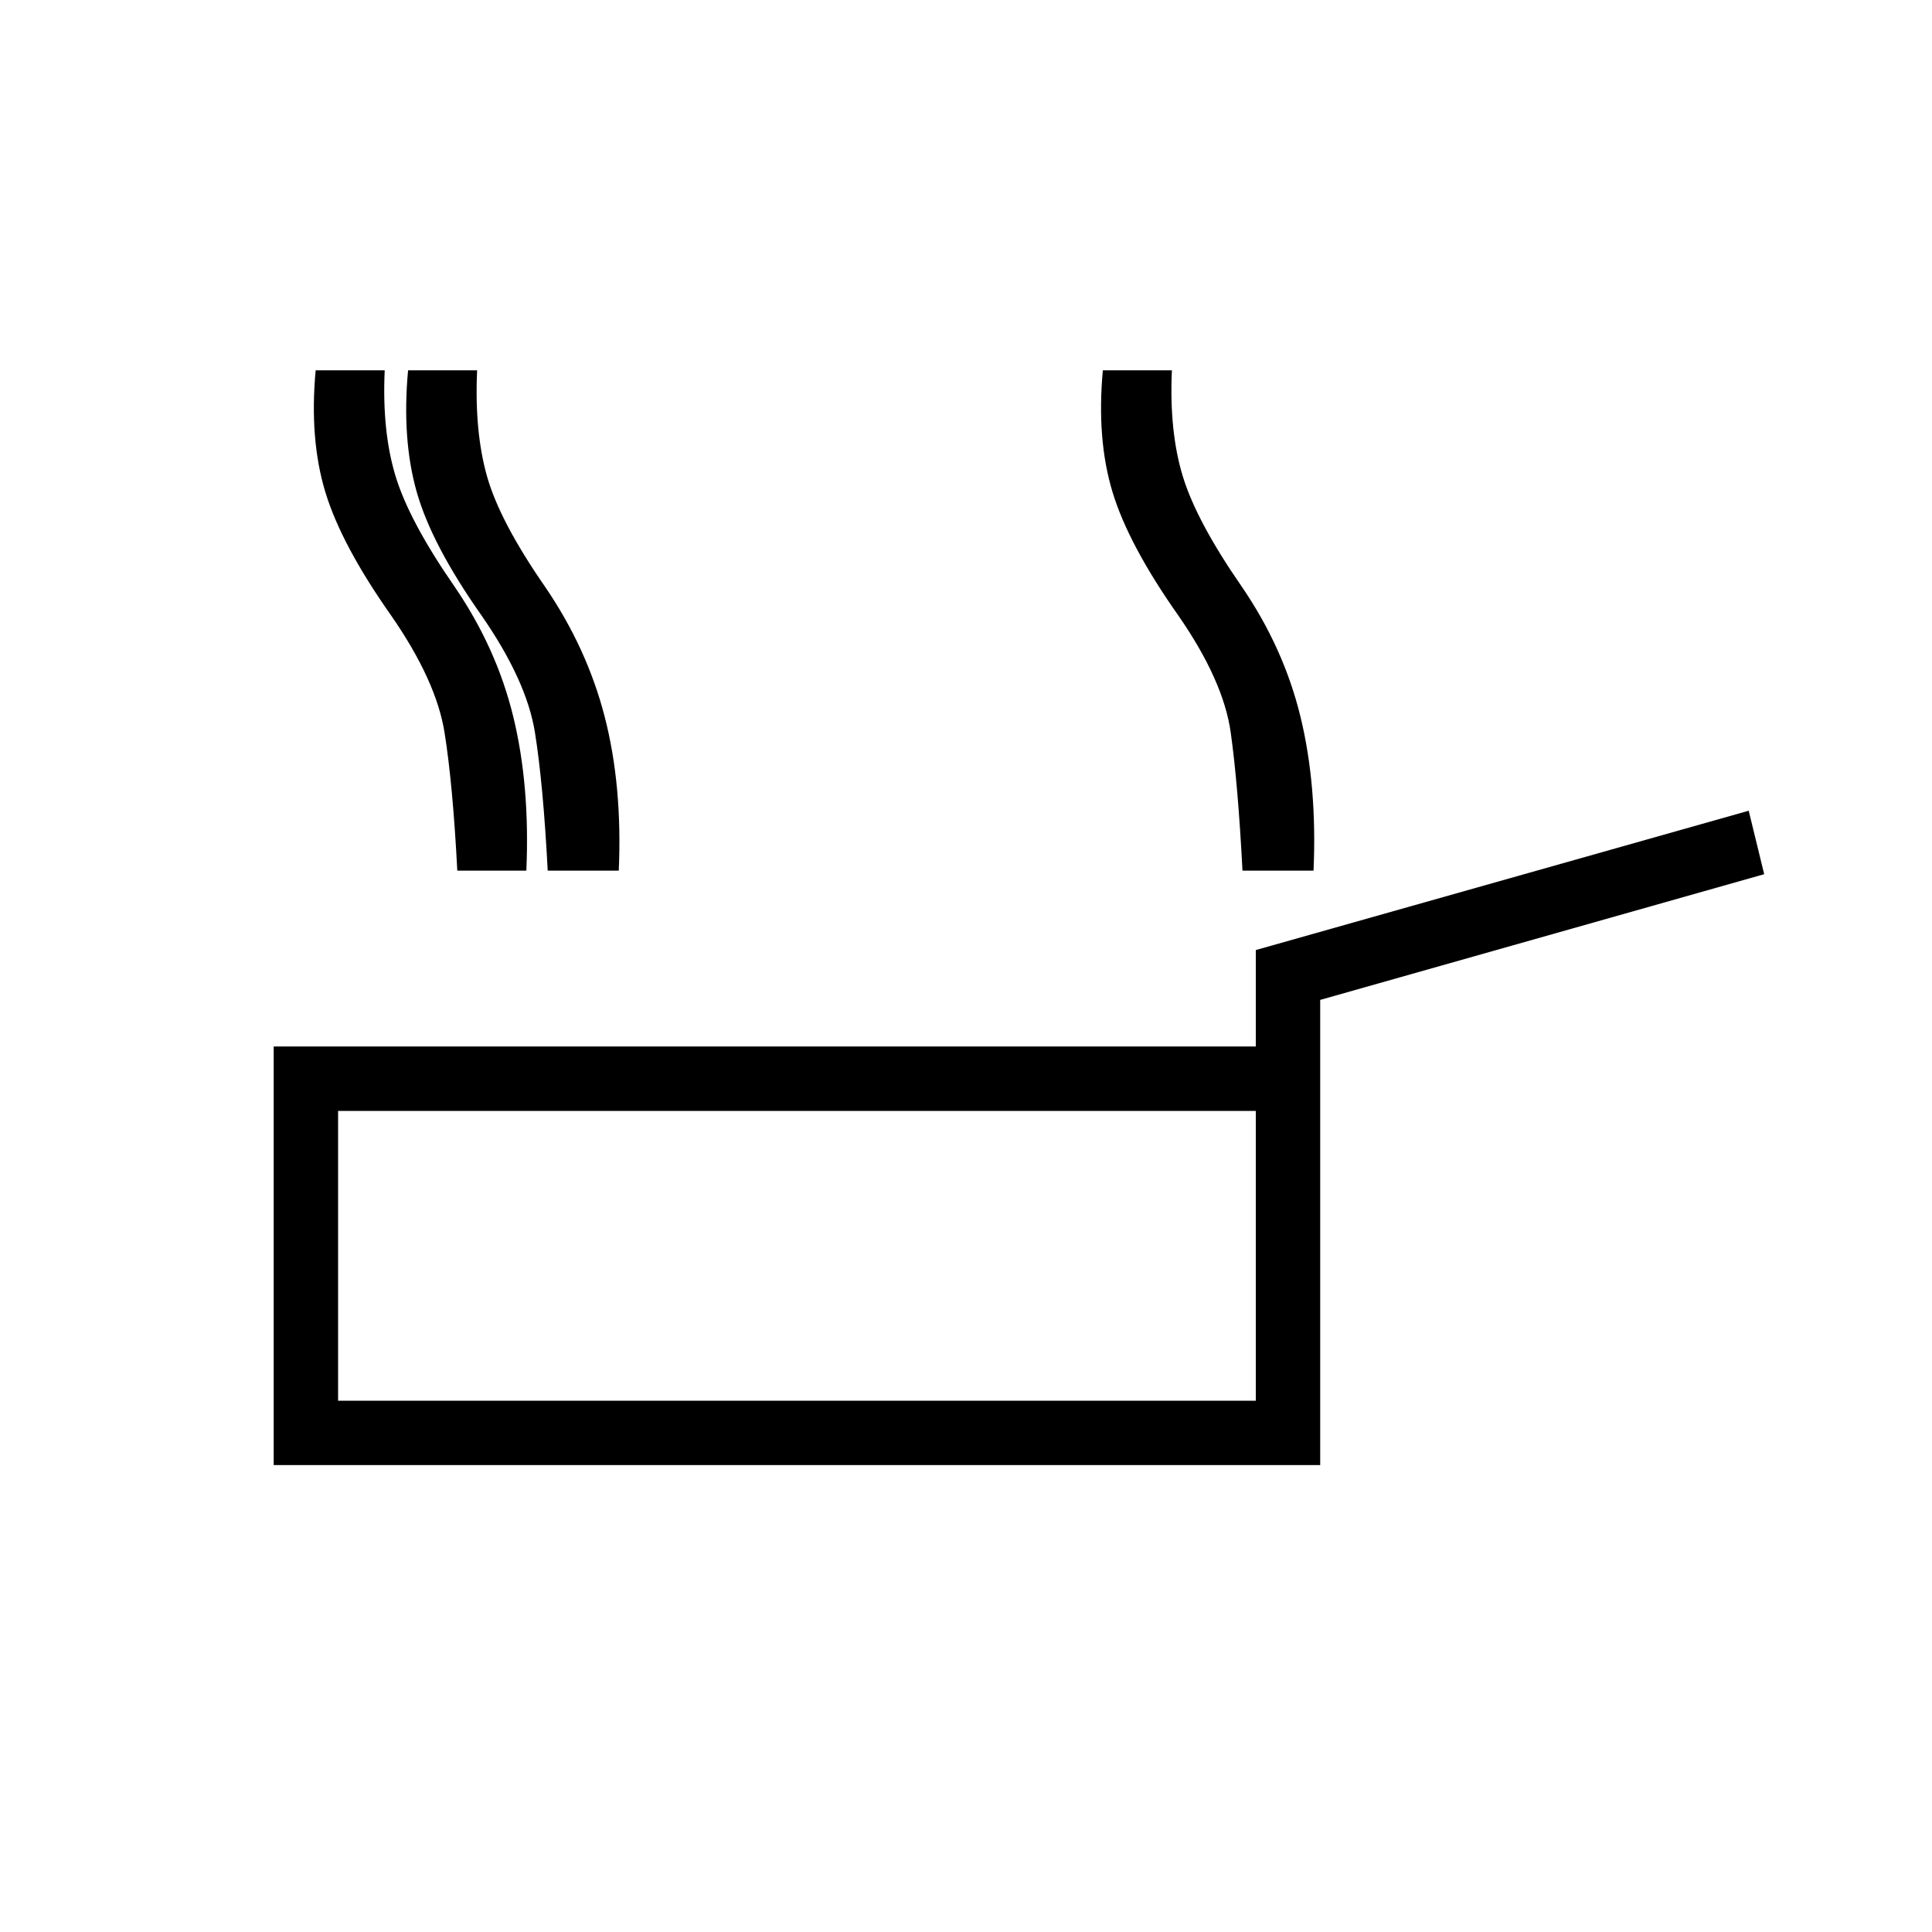 <svg xmlns="http://www.w3.org/2000/svg" height="20" viewBox="0 -960 960 960" width="20"><path d="M136-232v-208h488v-47.923l244.923-69.231 7.693 31.539L656-463.154V-232H136Zm32-32h456v-144H168v144Zm449.383-263.385q-2.231-42.923-5.846-68.654-3.616-25.73-25.923-57.961-24.846-35.231-32.808-61.5t-4.808-60.5h34.308q-1.384 30.384 5.423 52.692 6.808 22.308 29.116 54.538 21 30.616 29.346 64.885 8.346 34.269 6.5 76.5h-35.308Zm-345.228 0q-2.231-42.923-6.346-68.654-4.115-25.73-26.423-57.961-24.846-35.231-32.308-61.5-7.461-26.269-4.307-60.5h34.307q-1.384 30.384 4.923 52.692 6.308 22.308 28.616 54.538 21 30.616 29.846 64.885 8.846 34.269 7 76.5h-35.308Zm-44.924 0q-2.231-42.923-6.347-68.654-4.115-25.73-26.423-57.961-24.846-35.231-32.807-61.5-7.962-26.269-4.808-60.5h34.308q-1.385 30.384 5.423 52.692t29.115 54.538q21 30.616 29.346 64.885 8.347 34.269 6.5 76.5h-34.307ZM396-336Z"/></svg>
